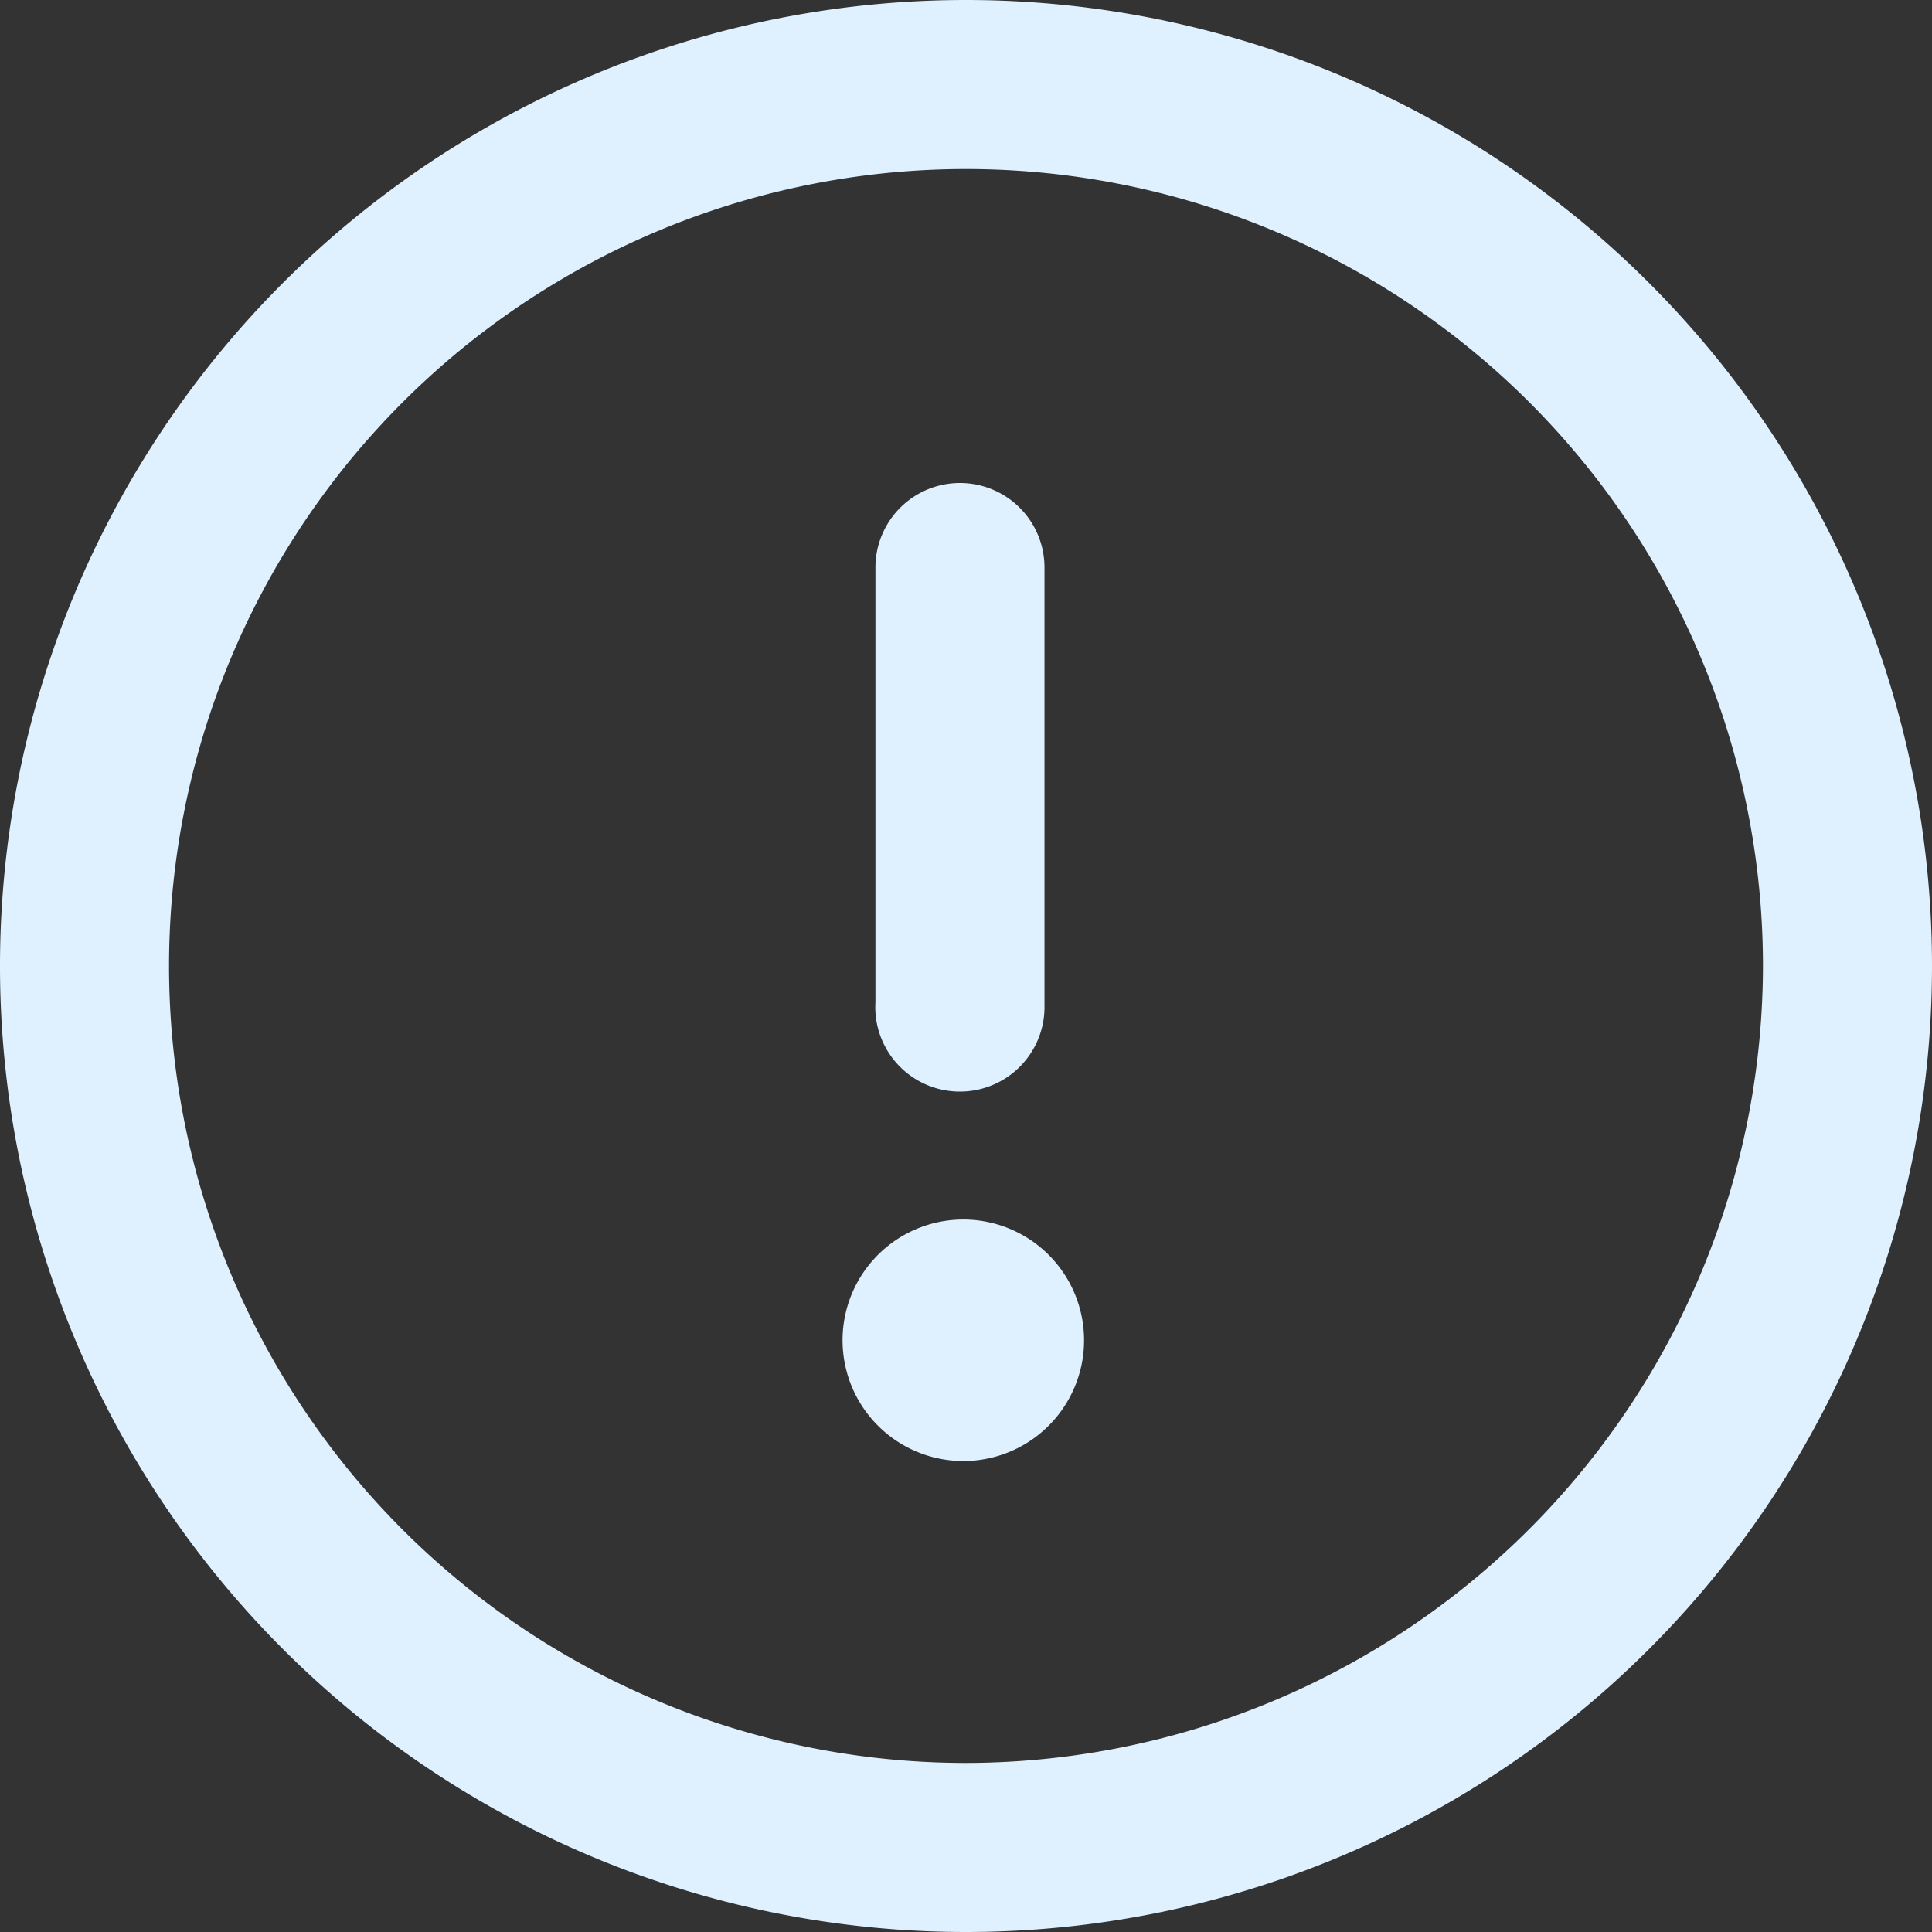 <svg xmlns="http://www.w3.org/2000/svg" width="16" height="16" viewBox="0 0 16 16"><rect x="0" y="0" width="16" height="16" fill="#333333" stroke="none"/><g fill="#DFF0FF" fill-rule="evenodd"><path d="M8 0a8 8 0 100 16A8 8 0 008 0zm0 14.6A6.6 6.6 0 1114.6 8 6.61 6.61 0 018 14.6z"/><path d="M7.95 9.04a.7.7 0 00.7-.7V4.7a.7.7 0 00-1.4 0v3.6a.7.7 0 00.7.74zM7.95 10.1a1 1 0 10.1 1.997 1 1 0 00-.1-1.997z"/></g></svg>
